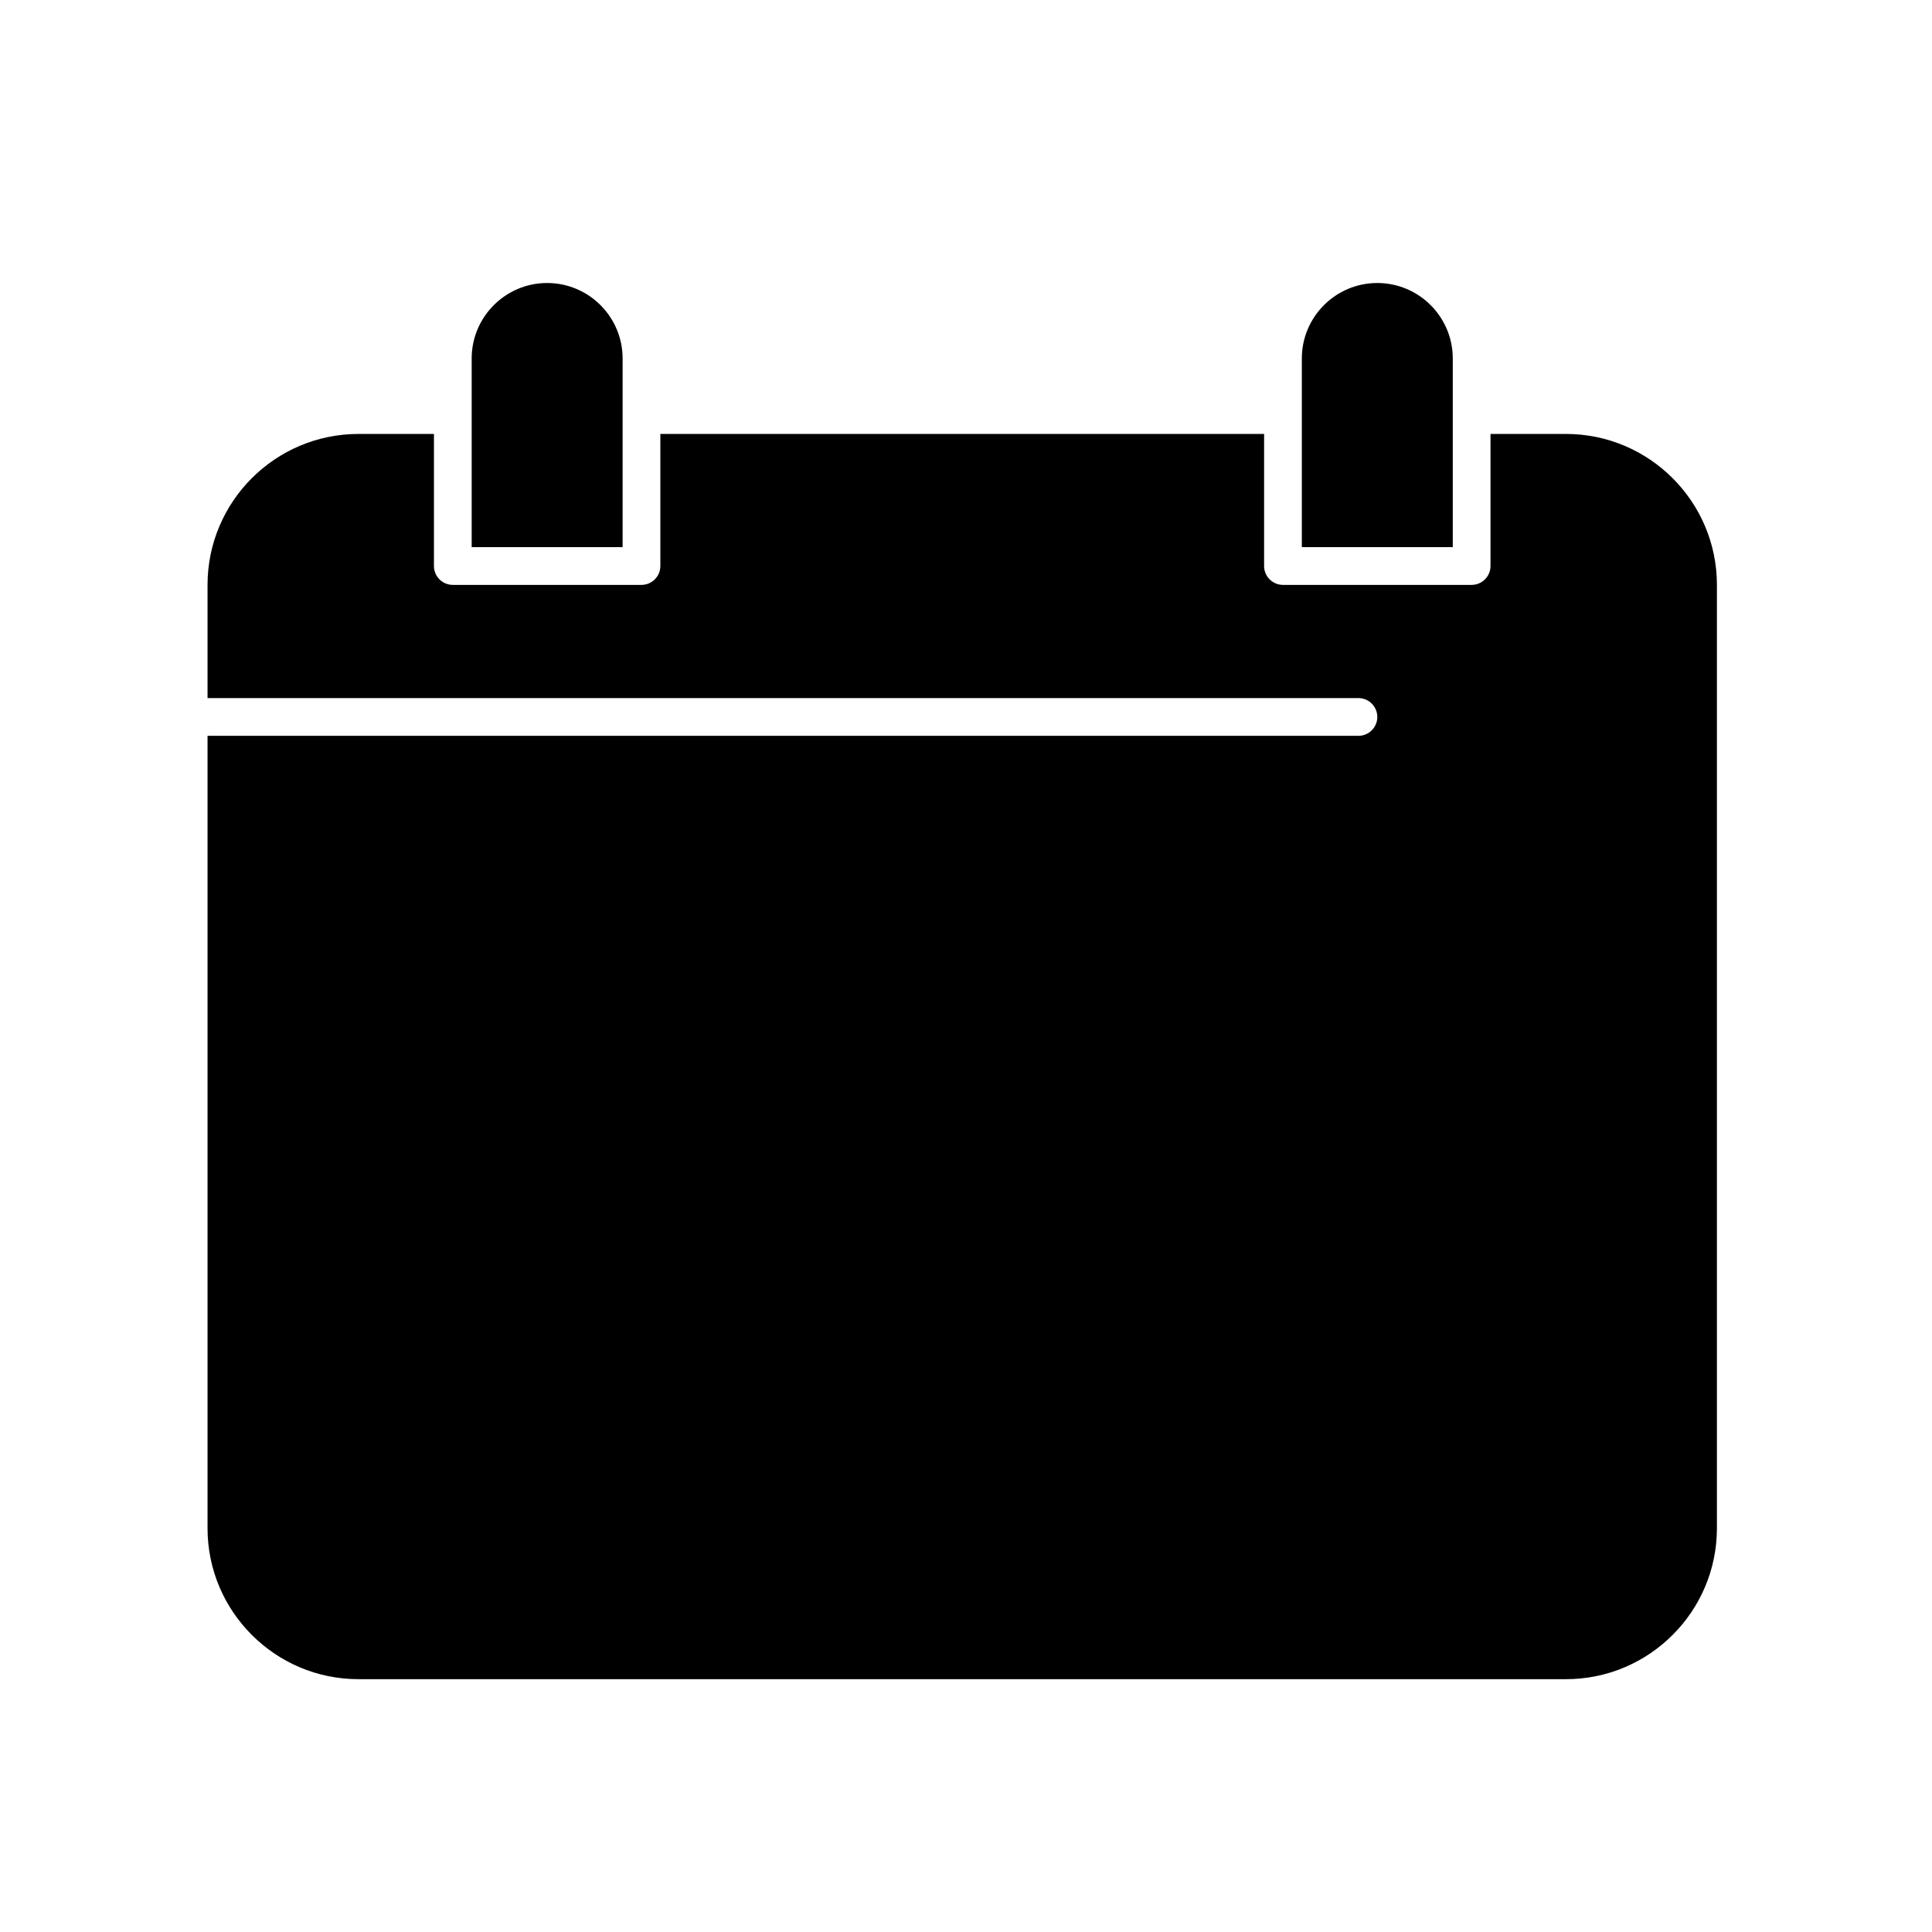 <?xml version="1.0" encoding="iso-8859-1"?>
<!-- Generator: Adobe Illustrator 24.3.0, SVG Export Plug-In . SVG Version: 6.00 Build 0)  -->
<svg version="1.1" xmlns="http://www.w3.org/2000/svg" xmlns:xlink="http://www.w3.org/1999/xlink" x="0px" y="0px"
	 viewBox="0 0 512 512" style="enable-background:new 0 0 512 512;" xml:space="preserve">
<g id="_x39_89_x2C__calender_x2C__day_x2C__date_x2C__year">
	<g>
		<path d="M385,110V95c0-11.028-8.972-20-20-20c-11.028,0-20,8.972-20,20v15v35h40V110z"/>
		<path d="M165,110V95c0-11.028-8.972-20-20-20s-20,8.972-20,20v15v35h40V110z"/>
		<path d="M415,115h-20v35c0,2.761-2.238,5-5,5h-50c-2.762,0-5-2.239-5-5v-35H175v35c0,2.761-2.239,5-5,5h-50c-2.761,0-5-2.239-5-5
			v-35H95c-22.056,0-40,17.944-40,40v30h305c2.762,0,5,2.239,5,5s-2.238,5-5,5H55v210c0,22.056,17.944,40,40,40h320
			c22.056,0,40-17.944,40-40V155C455,132.944,437.056,115,415,115z"/>
	</g>
</g>
<g id="Layer_1">
</g>
</svg>
